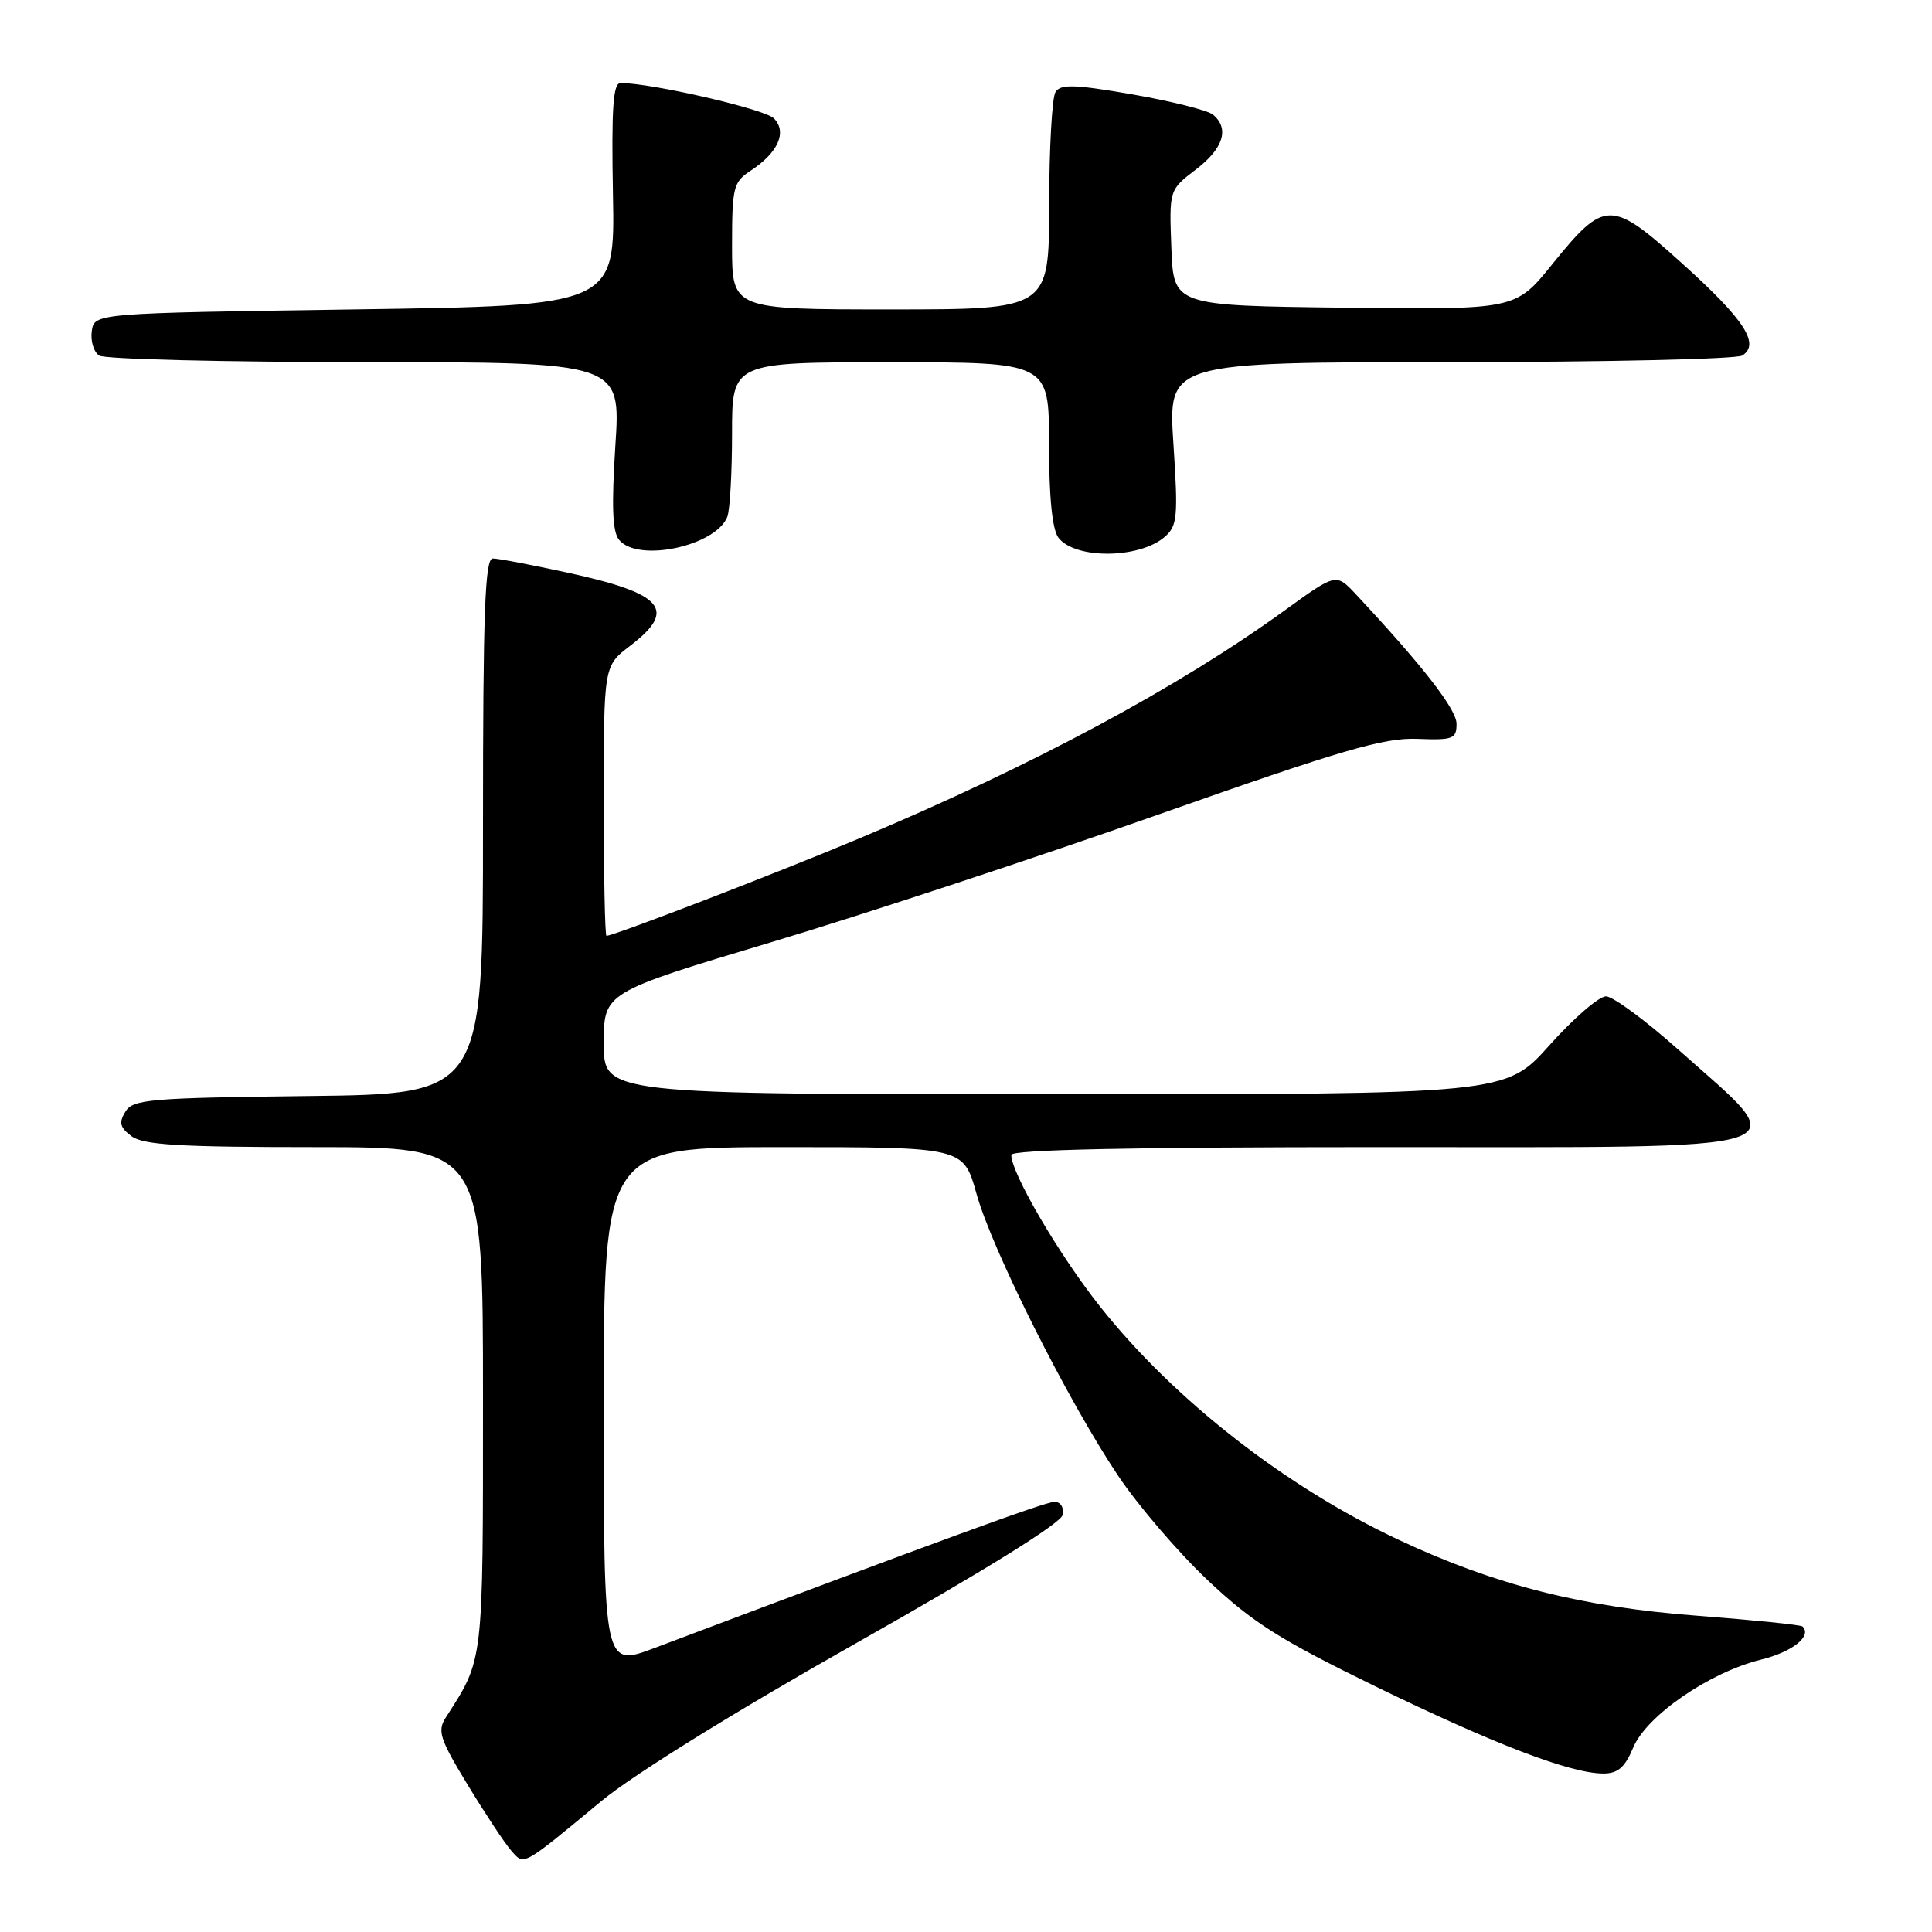 <?xml version="1.0" encoding="UTF-8" standalone="no"?>
<!DOCTYPE svg PUBLIC "-//W3C//DTD SVG 1.1//EN" "http://www.w3.org/Graphics/SVG/1.1/DTD/svg11.dtd" >
<svg xmlns="http://www.w3.org/2000/svg" xmlns:xlink="http://www.w3.org/1999/xlink" version="1.1" viewBox="0 0 256 256">
 <g >
 <path fill="currentColor"
d=" M 79.70 238.64 C 83.96 235.12 97.50 226.73 113.63 217.62 C 130.37 208.17 140.61 201.81 140.81 200.73 C 141.00 199.74 140.53 199.00 139.72 199.00 C 138.52 199.00 124.52 204.12 86.75 218.36 C 80.00 220.91 80.00 220.91 80.00 186.46 C 80.00 152.00 80.00 152.00 103.84 152.00 C 127.67 152.00 127.67 152.00 129.39 158.18 C 131.46 165.61 141.45 185.52 148.13 195.50 C 150.78 199.47 156.14 205.72 160.03 209.39 C 165.97 214.99 169.56 217.26 182.30 223.48 C 198.06 231.15 208.12 235.00 212.46 235.00 C 214.38 235.00 215.31 234.19 216.41 231.56 C 218.18 227.33 226.50 221.60 233.34 219.91 C 237.52 218.88 240.13 216.80 238.85 215.52 C 238.63 215.30 232.39 214.67 224.98 214.10 C 209.64 212.95 198.10 210.02 185.39 204.06 C 170.36 197.02 155.62 185.52 145.83 173.21 C 140.36 166.33 134.00 155.47 134.00 153.03 C 134.00 152.34 149.95 152.00 182.53 152.00 C 240.60 152.00 237.87 152.88 222.50 139.18 C 218.10 135.25 213.74 132.04 212.81 132.02 C 211.88 132.01 208.51 134.92 205.31 138.50 C 199.50 145.00 199.50 145.00 139.75 145.00 C 80.00 145.00 80.00 145.00 80.00 138.25 C 80.01 131.50 80.01 131.50 102.25 124.83 C 114.49 121.16 137.55 113.56 153.50 107.93 C 177.77 99.37 183.36 97.74 187.75 97.90 C 192.55 98.09 193.00 97.91 193.00 95.91 C 193.00 93.99 188.56 88.27 179.64 78.72 C 177.04 75.95 177.04 75.95 170.27 80.85 C 156.10 91.11 136.94 101.39 113.97 111.05 C 103.16 115.60 81.35 124.00 80.36 124.00 C 80.16 124.00 80.00 115.95 80.00 106.12 C 80.00 88.24 80.00 88.24 83.50 85.57 C 89.75 80.80 87.95 78.66 75.34 75.91 C 70.53 74.86 66.02 74.00 65.30 74.00 C 64.26 74.00 64.00 81.03 64.00 109.48 C 64.00 144.96 64.00 144.96 40.86 145.23 C 19.78 145.48 17.62 145.66 16.61 147.31 C 15.72 148.76 15.89 149.40 17.44 150.56 C 19.00 151.71 23.83 152.00 41.69 152.00 C 64.00 152.00 64.00 152.00 64.00 185.29 C 64.00 220.68 64.11 219.73 59.09 227.55 C 57.92 229.36 58.25 230.38 62.00 236.55 C 64.32 240.37 66.90 244.27 67.74 245.22 C 69.49 247.21 69.08 247.43 79.70 238.64 Z  M 154.34 71.13 C 156.01 69.68 156.12 68.49 155.48 58.76 C 154.78 48.00 154.78 48.00 192.14 47.98 C 212.69 47.98 230.11 47.58 230.86 47.11 C 233.26 45.59 231.15 42.35 222.95 34.96 C 213.44 26.38 212.66 26.39 205.65 35.05 C 200.81 41.04 200.81 41.04 178.15 40.77 C 155.50 40.50 155.50 40.50 155.21 32.83 C 154.92 25.16 154.92 25.16 158.46 22.46 C 162.11 19.68 162.94 17.03 160.73 15.19 C 160.04 14.62 155.24 13.41 150.08 12.51 C 142.40 11.18 140.54 11.12 139.86 12.19 C 139.40 12.91 139.02 19.69 139.02 27.25 C 139.00 41.00 139.00 41.00 118.00 41.00 C 97.00 41.00 97.00 41.00 97.00 32.62 C 97.00 24.81 97.17 24.12 99.46 22.62 C 103.11 20.23 104.33 17.47 102.54 15.68 C 101.31 14.45 86.30 10.99 82.22 11.00 C 81.24 11.00 81.01 14.32 81.22 25.75 C 81.50 40.50 81.50 40.50 47.00 41.00 C 12.50 41.50 12.50 41.50 12.16 43.89 C 11.98 45.20 12.43 46.66 13.16 47.12 C 13.90 47.59 29.75 47.98 48.38 47.98 C 82.26 48.00 82.26 48.00 81.54 59.04 C 81.02 67.12 81.15 70.48 82.04 71.54 C 84.55 74.58 94.88 72.35 96.38 68.46 C 96.72 67.56 97.00 62.60 97.00 57.42 C 97.00 48.00 97.00 48.00 118.00 48.00 C 139.00 48.00 139.00 48.00 139.00 58.81 C 139.00 65.92 139.43 70.17 140.25 71.25 C 142.46 74.13 150.99 74.05 154.34 71.13 Z "/>
</g>
</svg>